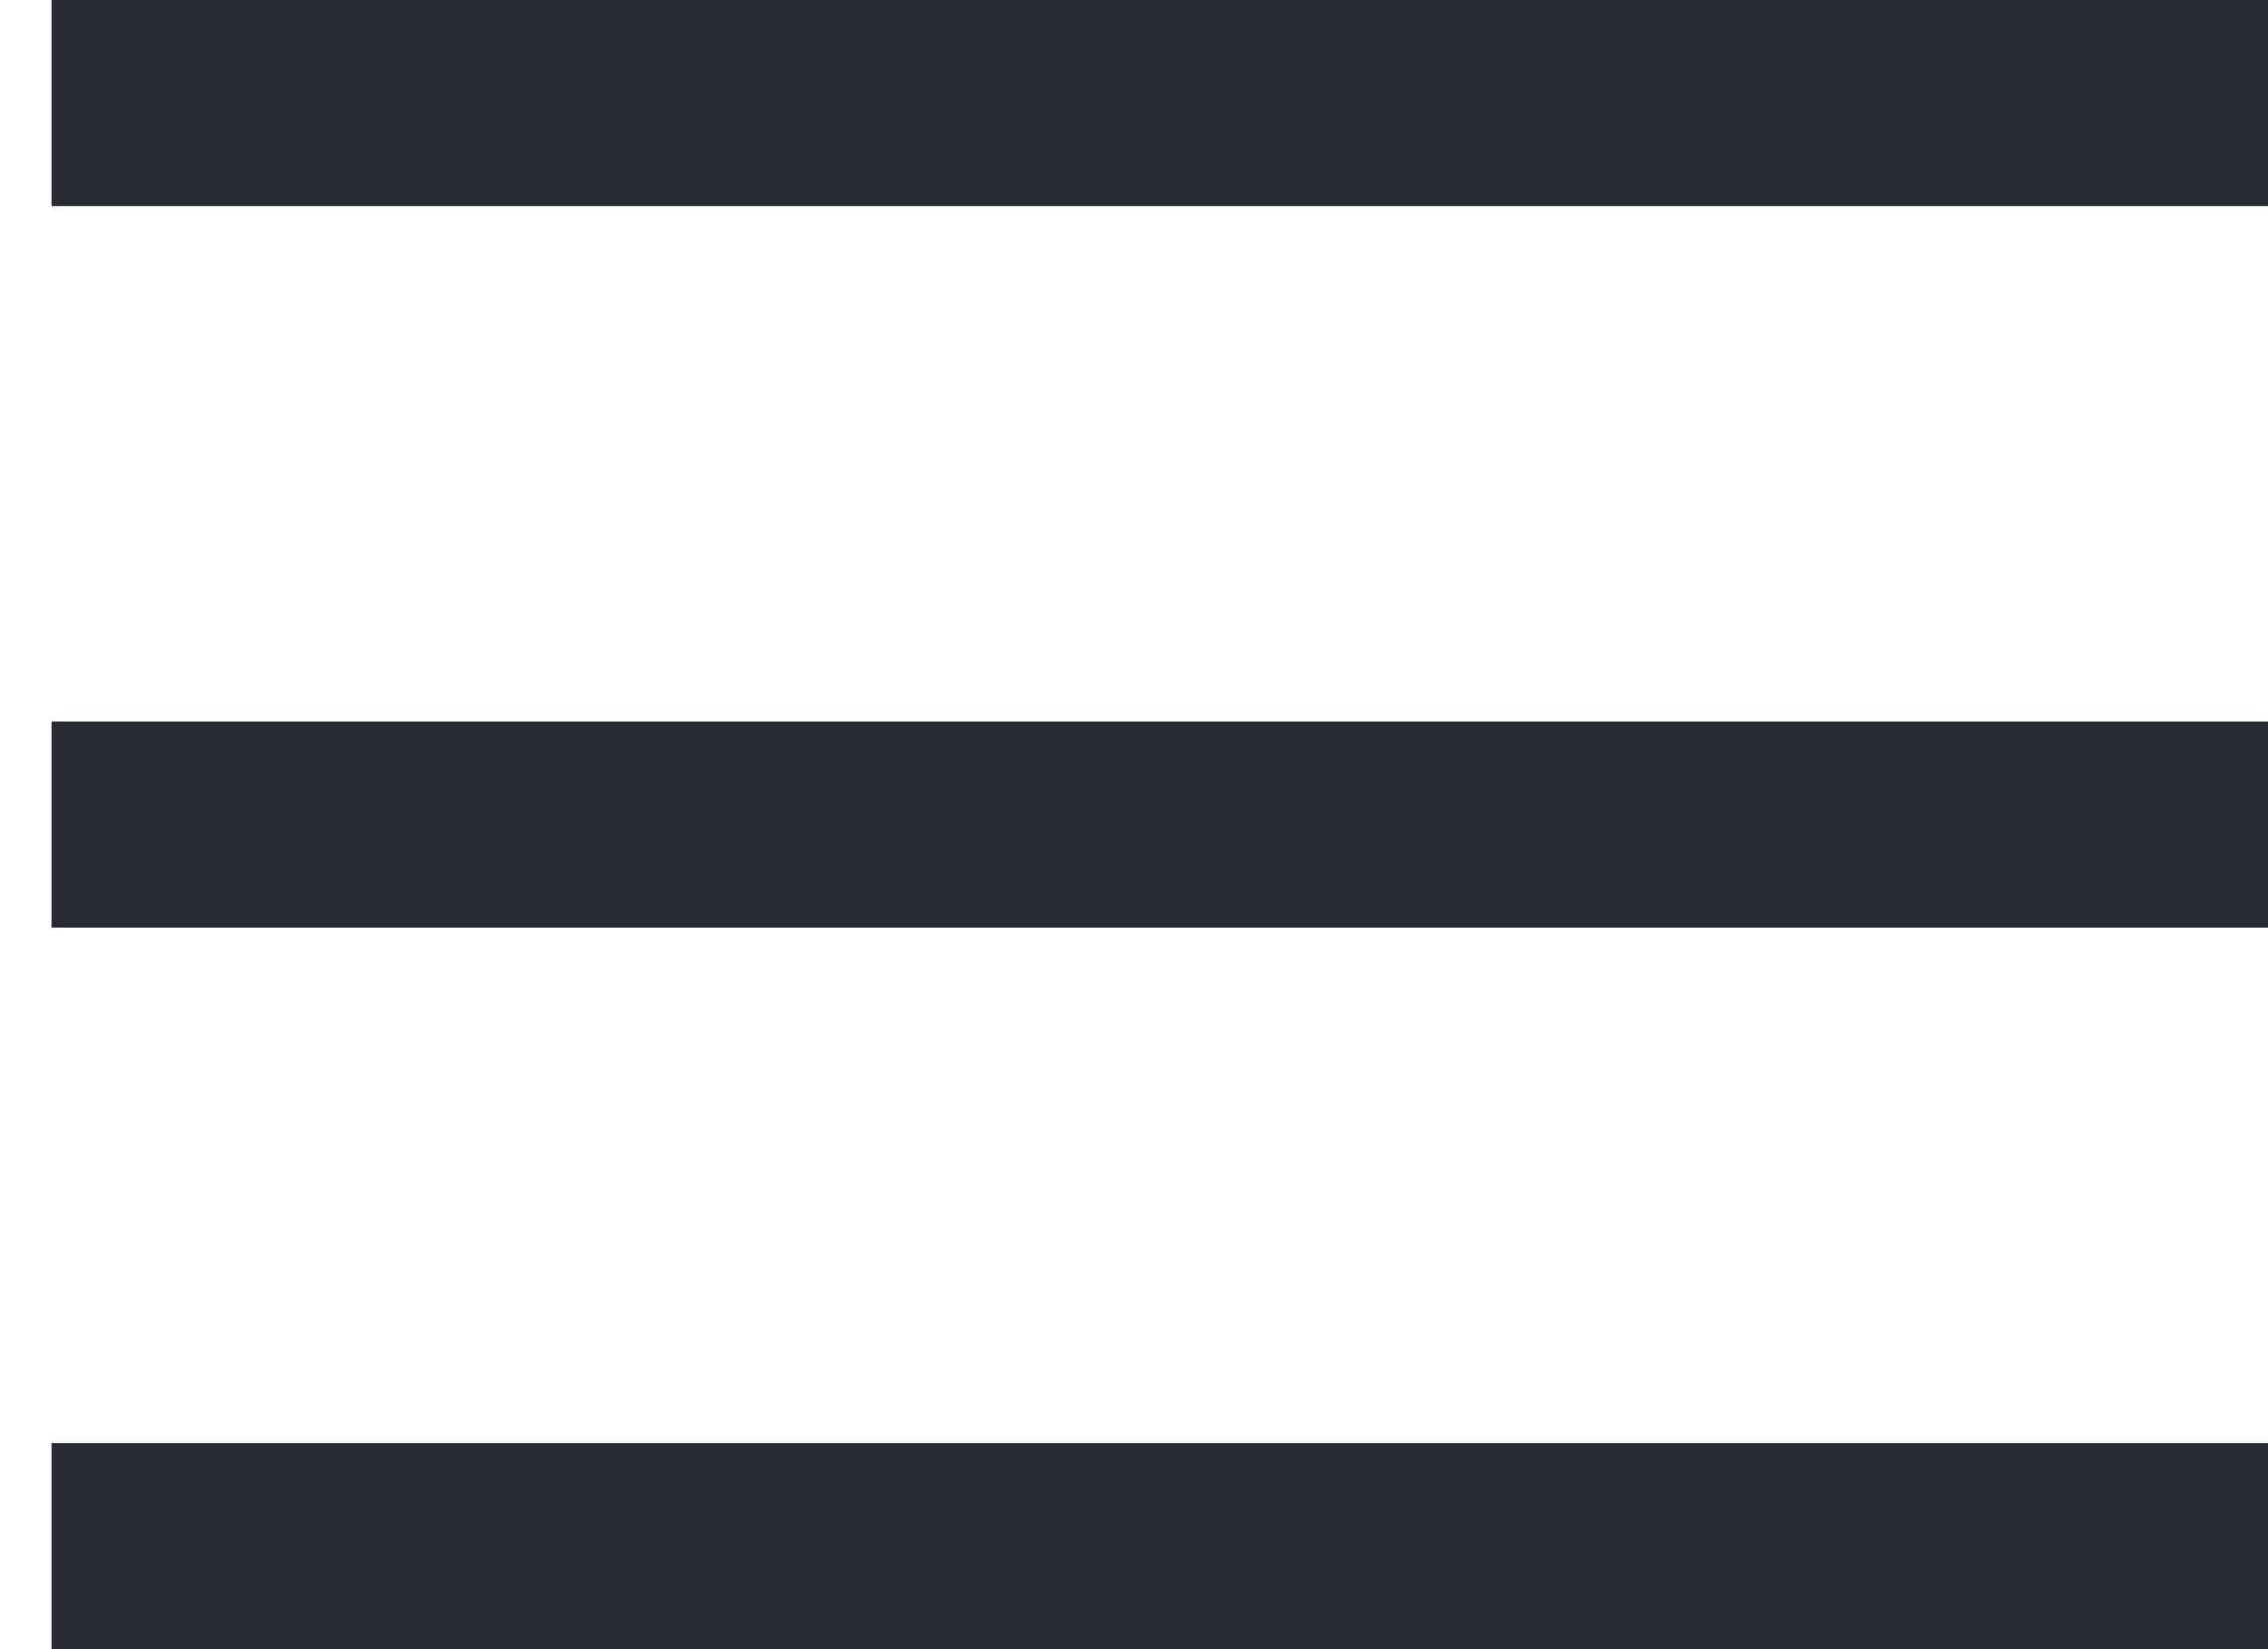 <svg width="22" height="16" viewBox="0 0 22 16" fill="none" xmlns="http://www.w3.org/2000/svg">
<path d="M0.5 1H22" stroke="#282A32" stroke-width="2"/>
<path d="M0.5 8H22" stroke="#282A32" stroke-width="2"/>
<path d="M0.5 15H22" stroke="#282A32" stroke-width="2"/>
</svg>
